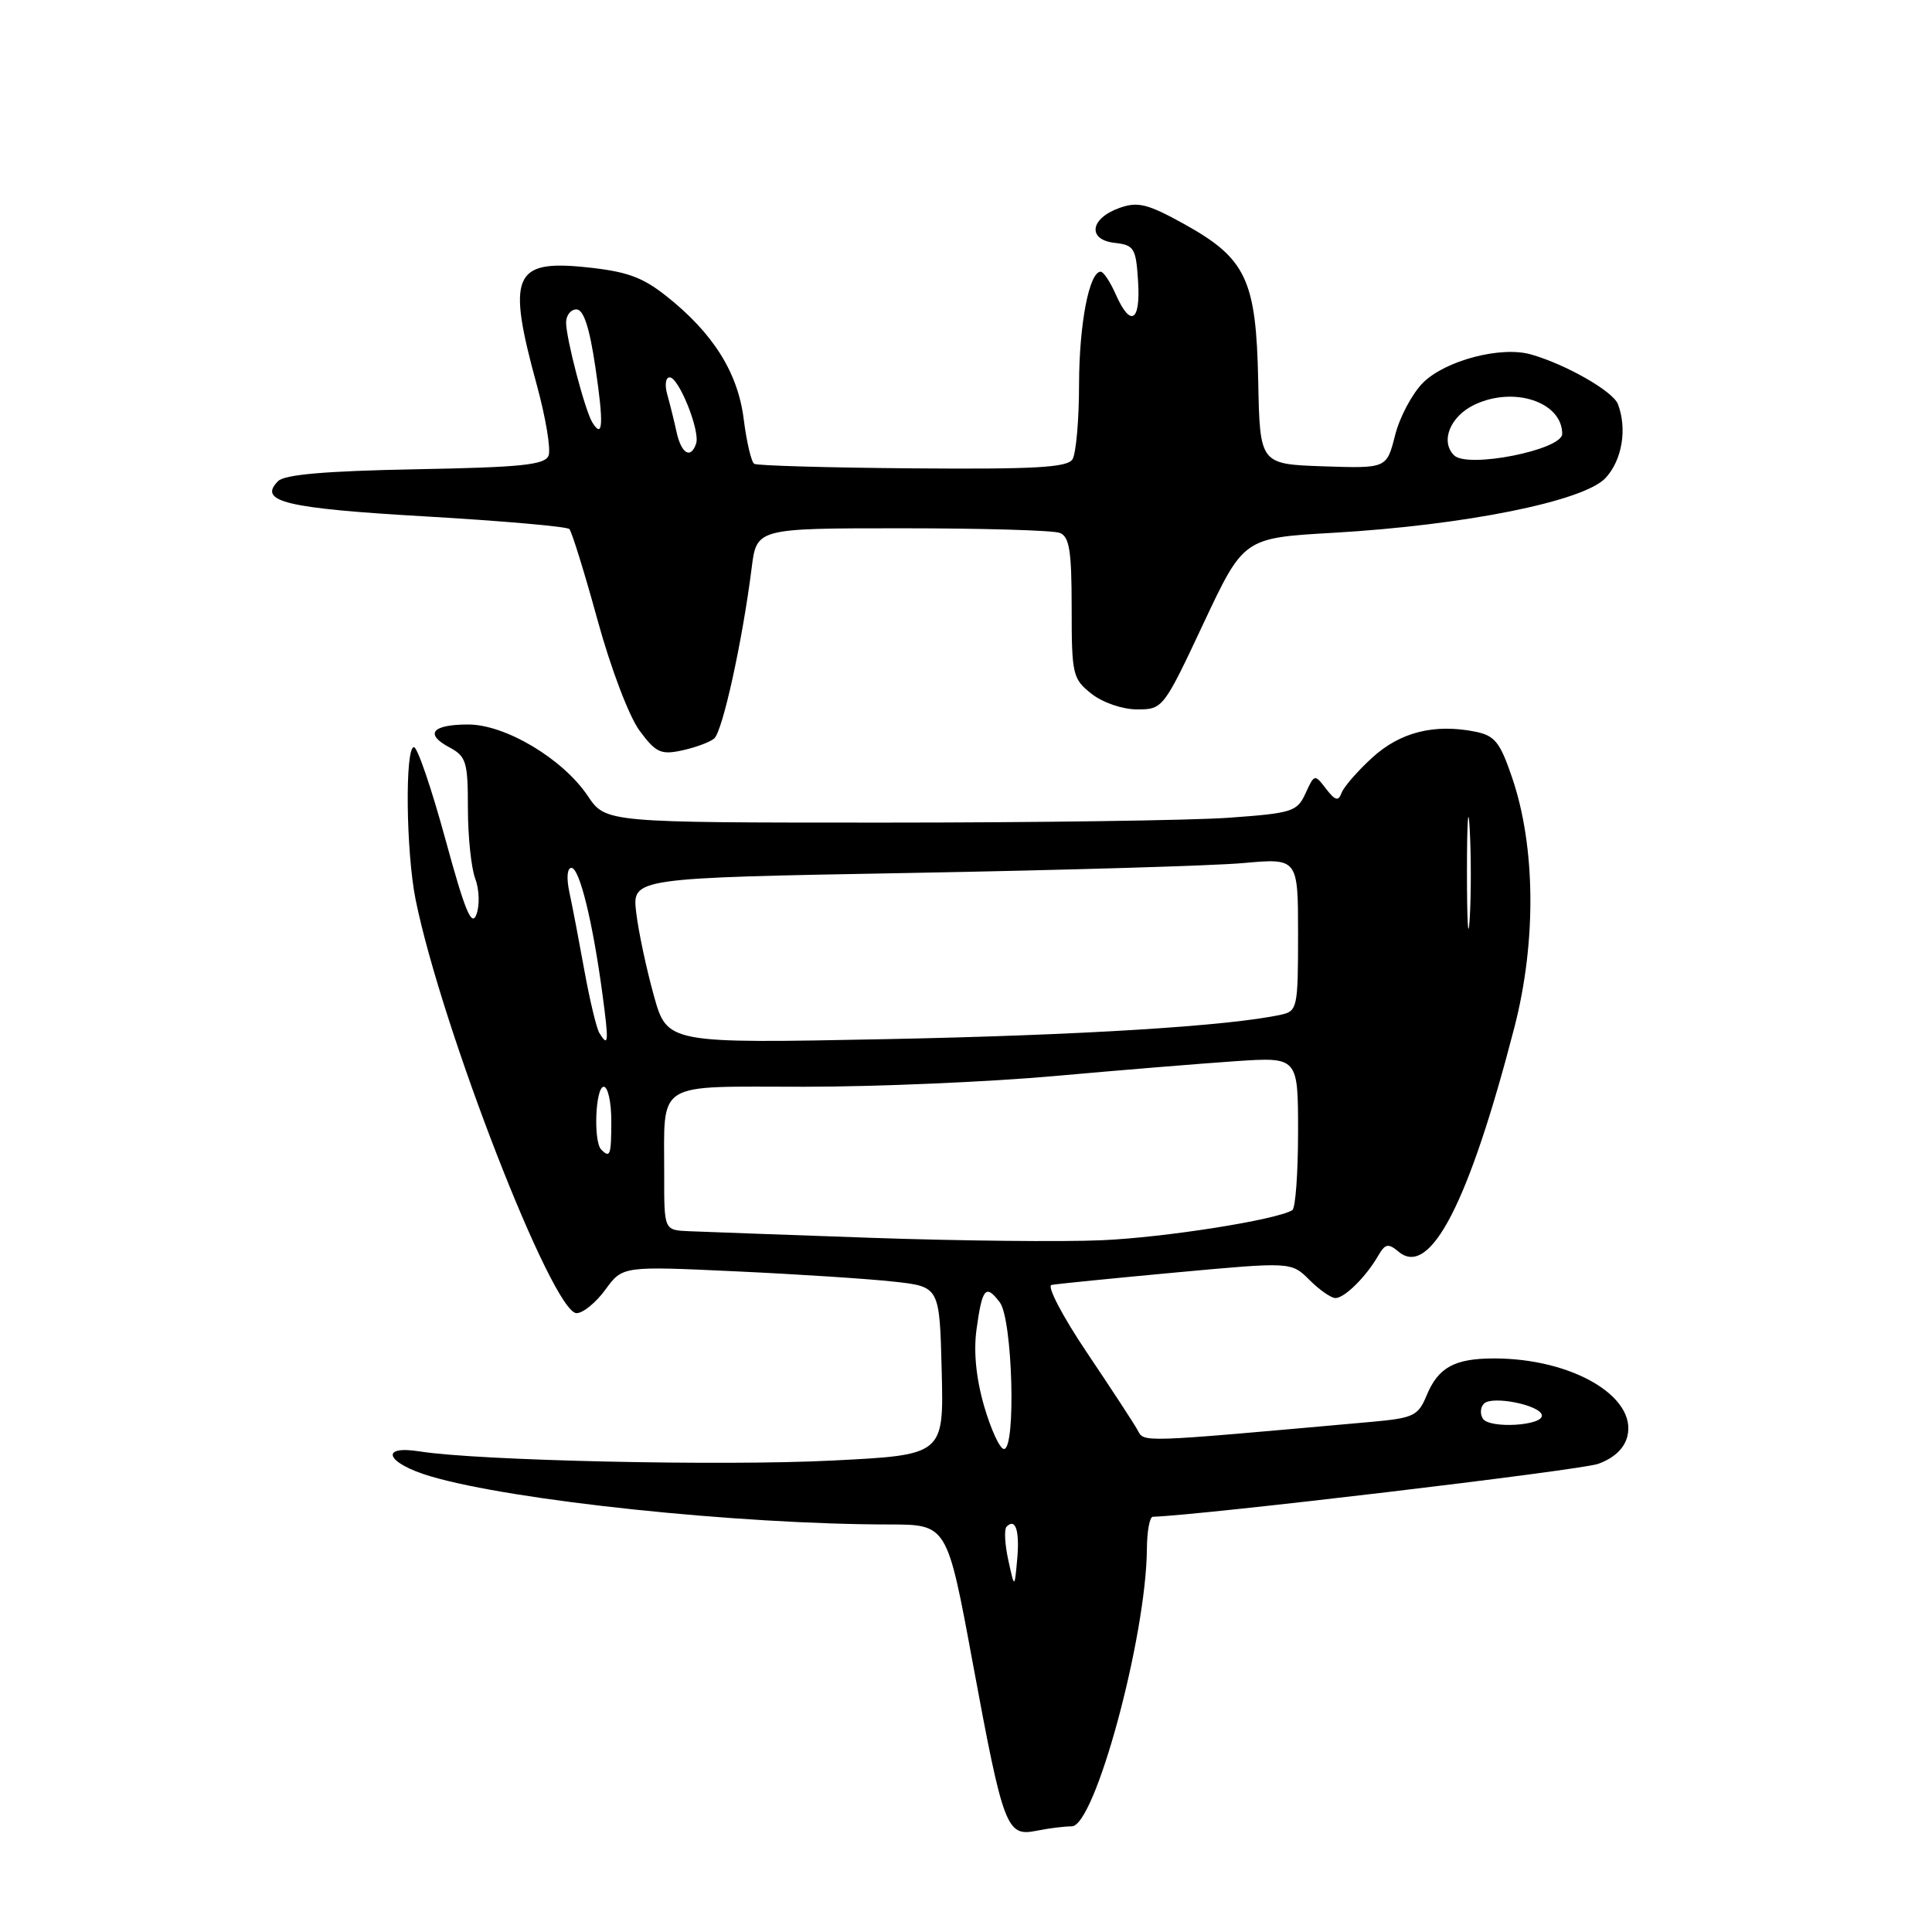 <?xml version="1.0" encoding="UTF-8" standalone="no"?>
<!DOCTYPE svg PUBLIC "-//W3C//DTD SVG 1.1//EN" "http://www.w3.org/Graphics/SVG/1.1/DTD/svg11.dtd" >
<svg xmlns="http://www.w3.org/2000/svg" xmlns:xlink="http://www.w3.org/1999/xlink" version="1.1" viewBox="0 0 256 256">
 <g >
 <path fill="currentColor"
d=" M 142.01 242.00 C 145.08 242.00 151.87 216.95 151.97 205.25 C 151.98 202.91 152.34 200.99 152.75 200.98 C 159.21 200.78 209.39 194.82 211.76 193.97 C 213.87 193.21 215.23 191.93 215.63 190.33 C 216.95 185.07 208.30 180.00 197.99 180.00 C 192.74 180.00 190.58 181.18 189.04 184.89 C 187.91 187.62 187.32 187.90 181.66 188.41 C 150.37 191.21 151.67 191.16 150.71 189.45 C 150.21 188.55 147.18 183.92 143.98 179.16 C 140.78 174.40 138.69 170.39 139.33 170.26 C 139.97 170.13 147.39 169.39 155.80 168.61 C 171.10 167.20 171.10 167.20 173.51 169.60 C 174.83 170.92 176.38 172.00 176.95 172.00 C 178.16 172.00 180.99 169.20 182.60 166.42 C 183.55 164.78 183.94 164.70 185.35 165.88 C 189.52 169.33 194.66 159.34 200.66 136.15 C 203.60 124.80 203.48 112.18 200.36 103.03 C 198.76 98.33 198.07 97.47 195.48 96.95 C 190.06 95.87 185.51 97.01 181.81 100.41 C 179.87 102.18 178.05 104.28 177.76 105.07 C 177.34 106.21 176.92 106.09 175.70 104.51 C 174.20 102.55 174.16 102.56 172.99 105.12 C 171.88 107.55 171.25 107.75 162.75 108.36 C 157.77 108.71 137.17 109.00 116.98 109.00 C 80.26 109.00 80.26 109.00 77.88 105.46 C 74.57 100.54 66.97 96.00 62.04 96.00 C 57.26 96.00 56.22 97.25 59.53 99.02 C 61.78 100.22 62.00 100.94 62.00 107.10 C 62.00 110.83 62.44 115.02 62.97 116.42 C 63.51 117.84 63.58 119.96 63.13 121.17 C 62.50 122.88 61.61 120.72 59.01 111.18 C 57.18 104.48 55.31 99.00 54.85 99.00 C 53.64 99.00 53.80 112.91 55.07 119.20 C 58.53 136.25 73.22 174.00 76.40 174.00 C 77.25 174.00 78.97 172.60 80.22 170.88 C 82.50 167.76 82.50 167.76 97.50 168.46 C 105.75 168.84 115.20 169.46 118.50 169.83 C 124.50 170.50 124.50 170.50 124.78 181.64 C 125.06 192.79 125.06 192.79 110.28 193.53 C 95.78 194.27 63.27 193.55 55.62 192.32 C 50.14 191.45 51.21 193.90 57.05 195.62 C 68.01 198.86 97.84 201.99 117.83 202.00 C 125.50 202.01 125.50 202.01 128.87 220.22 C 132.95 242.27 133.37 243.38 137.32 242.59 C 138.93 242.26 141.04 242.00 142.01 242.00 Z  M 94.62 97.87 C 95.73 96.98 98.36 85.06 99.60 75.25 C 100.26 70.00 100.26 70.00 119.55 70.00 C 130.16 70.00 139.55 70.27 140.42 70.61 C 141.70 71.10 142.00 72.96 142.00 80.53 C 142.00 89.41 142.13 89.95 144.63 91.93 C 146.14 93.11 148.74 94.00 150.69 94.00 C 154.08 94.00 154.18 93.87 159.45 82.64 C 164.79 71.28 164.79 71.28 176.65 70.60 C 194.13 69.59 209.91 66.41 212.75 63.33 C 214.95 60.95 215.63 56.81 214.38 53.54 C 213.73 51.85 207.51 48.29 202.88 46.97 C 198.90 45.82 191.51 47.76 188.54 50.73 C 187.12 52.16 185.45 55.29 184.85 57.70 C 183.74 62.07 183.74 62.07 175.34 61.79 C 166.94 61.50 166.94 61.50 166.72 50.50 C 166.45 37.04 165.13 34.24 156.86 29.66 C 152.08 27.02 150.78 26.69 148.37 27.54 C 144.44 28.92 144.03 31.76 147.69 32.18 C 150.28 32.47 150.52 32.87 150.80 37.25 C 151.15 42.65 149.80 43.44 147.84 39.00 C 147.11 37.35 146.22 36.00 145.85 36.00 C 144.33 36.00 143.00 42.89 142.98 50.90 C 142.98 55.63 142.58 60.11 142.11 60.86 C 141.42 61.95 137.13 62.19 120.94 62.06 C 109.78 61.97 100.33 61.70 99.94 61.46 C 99.55 61.22 98.93 58.57 98.55 55.57 C 97.78 49.37 94.50 44.15 88.29 39.23 C 85.08 36.69 83.03 35.96 77.56 35.40 C 68.01 34.42 67.15 36.52 71.14 51.05 C 72.31 55.34 73.01 59.53 72.69 60.36 C 72.21 61.60 69.15 61.92 55.10 62.18 C 43.20 62.41 37.72 62.87 36.85 63.75 C 34.13 66.47 37.85 67.36 56.40 68.43 C 66.55 69.02 75.11 69.77 75.44 70.10 C 75.76 70.43 77.44 75.83 79.16 82.10 C 80.93 88.56 83.35 94.93 84.74 96.81 C 86.89 99.72 87.57 100.04 90.35 99.44 C 92.08 99.07 94.00 98.37 94.62 97.87 Z  M 133.60 206.70 C 133.14 204.62 133.04 202.63 133.38 202.29 C 134.57 201.09 135.13 202.83 134.78 206.65 C 134.43 210.50 134.43 210.50 133.60 206.70 Z  M 130.41 186.35 C 129.34 182.67 128.99 179.12 129.39 176.18 C 130.15 170.65 130.61 170.10 132.48 172.57 C 134.17 174.81 134.65 192.00 133.03 192.00 C 132.49 192.00 131.32 189.46 130.41 186.35 Z  M 196.48 187.97 C 196.09 187.34 196.16 186.44 196.64 185.98 C 197.73 184.91 204.03 186.16 204.30 187.50 C 204.58 188.92 197.33 189.35 196.48 187.97 Z  M 115.50 164.02 C 103.95 163.61 93.04 163.22 91.25 163.14 C 88.00 163.00 88.00 163.00 88.01 155.75 C 88.04 143.03 86.50 144.00 106.60 144.00 C 116.15 144.00 131.06 143.36 139.74 142.58 C 148.41 141.80 159.21 140.92 163.75 140.61 C 172.00 140.06 172.00 140.06 172.00 149.97 C 172.00 155.42 171.66 160.09 171.24 160.35 C 169.16 161.64 154.33 163.98 145.96 164.34 C 140.76 164.57 127.05 164.42 115.50 164.02 Z  M 79.67 152.33 C 78.60 151.27 78.90 144.00 80.00 144.00 C 80.55 144.00 81.00 146.03 81.00 148.50 C 81.00 153.08 80.85 153.51 79.67 152.33 Z  M 79.42 136.88 C 79.04 136.26 78.15 132.54 77.44 128.63 C 76.73 124.71 75.84 120.04 75.45 118.25 C 75.04 116.34 75.15 115.00 75.72 115.00 C 76.79 115.00 78.55 122.18 79.83 131.75 C 80.69 138.15 80.63 138.84 79.42 136.88 Z  M 86.63 131.89 C 85.65 128.37 84.60 123.44 84.30 120.91 C 83.76 116.33 83.76 116.33 120.63 115.67 C 140.91 115.30 160.76 114.72 164.75 114.36 C 172.00 113.71 172.00 113.71 172.00 123.84 C 172.00 133.52 171.90 133.98 169.75 134.45 C 162.86 135.96 143.12 137.18 117.45 137.69 C 88.40 138.27 88.40 138.27 86.63 131.89 Z  M 194.38 115.50 C 194.38 108.90 194.55 106.33 194.74 109.79 C 194.94 113.25 194.94 118.65 194.74 121.79 C 194.54 124.93 194.38 122.10 194.38 115.50 Z  M 192.67 60.33 C 190.81 58.48 192.16 55.15 195.39 53.62 C 200.61 51.14 207.00 53.27 207.00 57.49 C 207.00 59.61 194.44 62.11 192.67 60.33 Z  M 89.65 57.25 C 89.32 55.74 88.76 53.49 88.41 52.25 C 88.06 51.01 88.20 50.00 88.73 50.00 C 89.95 50.00 92.80 57.11 92.24 58.77 C 91.54 60.87 90.28 60.13 89.65 57.25 Z  M 78.49 55.98 C 77.52 54.41 75.03 44.92 75.01 42.75 C 75.01 41.79 75.62 41.00 76.38 41.00 C 77.33 41.00 78.11 43.37 78.89 48.65 C 80.01 56.17 79.90 58.26 78.49 55.98 Z "/>
</g>
</svg>